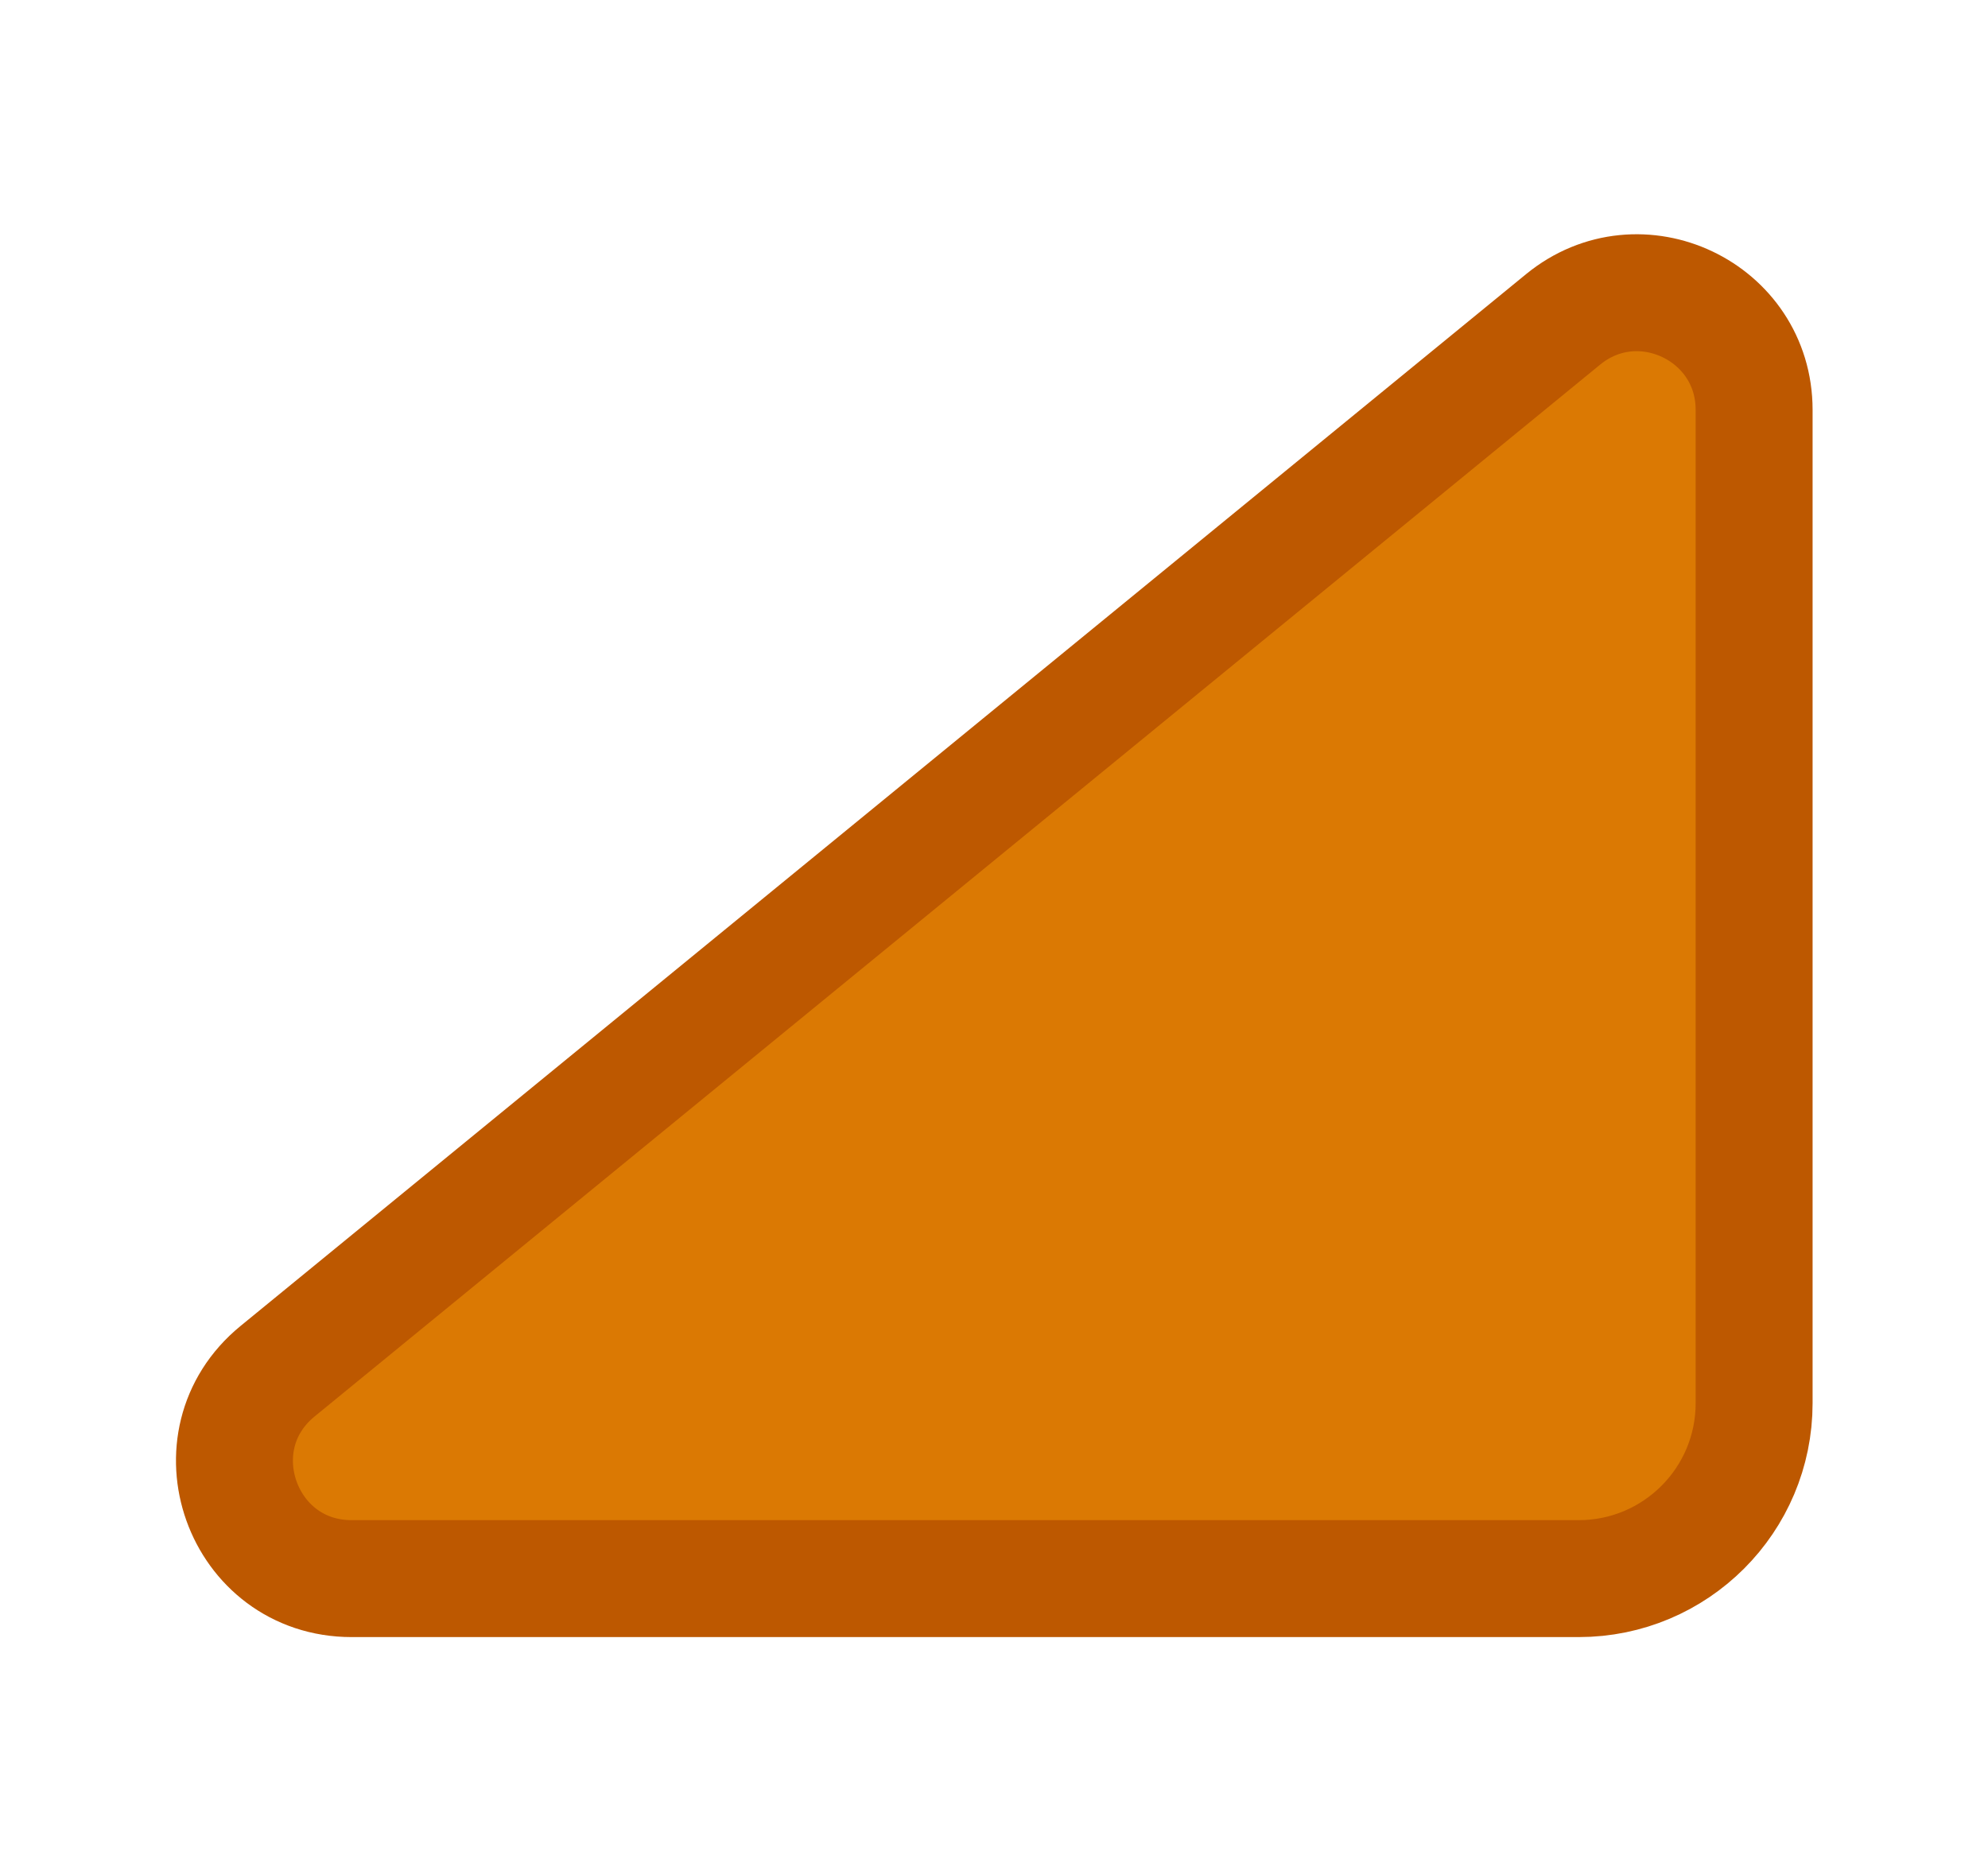 <svg width="17" height="16" viewBox="0 0 17 16" fill="none" xmlns="http://www.w3.org/2000/svg">
<path d="M13.367 2.731L13.367 2.731L2.374 11.726C1.646 12.321 2.067 13.5 3.007 13.5H13.5C14.328 13.5 15 12.829 15 12V3.505C15 2.662 14.02 2.197 13.367 2.731Z" fill="#DB7903" stroke="#BD5800" stroke-linecap="round" stroke-linejoin="round"/>
</svg>
